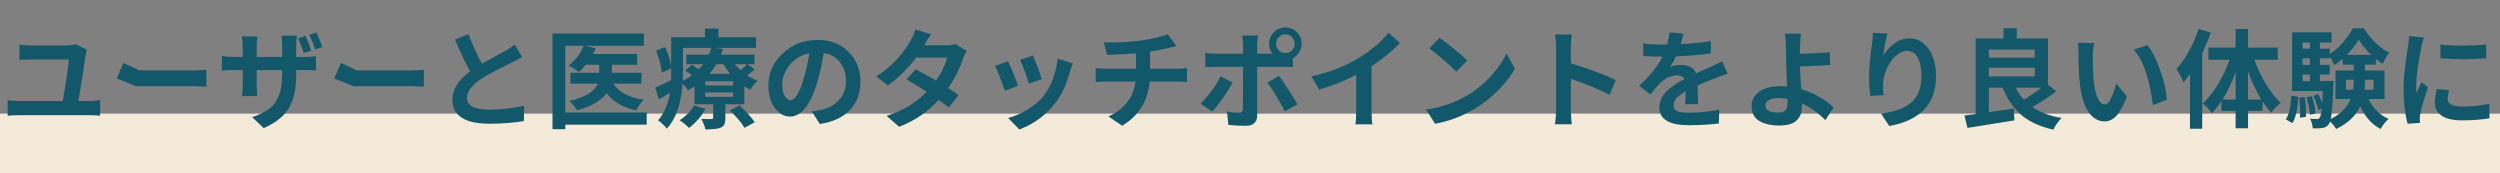 <svg width="418" height="29" viewBox="0 0 418 29" fill="none" xmlns="http://www.w3.org/2000/svg">
<rect x="0" y="0" width="418" height="29" fill="#808080" stroke="none"/>
<rect y="19" width="418" height="10" fill="#F3EADA"/>
<path d="M13.113 16.889H15.065C15.334 16.889 15.891 16.842 16.734 16.748V19.35C16.312 19.291 15.756 19.262 15.065 19.262H3.059C2.391 19.262 1.799 19.291 1.283 19.35V16.748C1.904 16.842 2.496 16.889 3.059 16.889H10.494C11.139 13.104 11.473 10.789 11.496 9.945H5.291C4.506 9.945 3.826 9.969 3.252 10.016V7.467C4.025 7.561 4.699 7.607 5.273 7.607H10.969C11.707 7.607 12.264 7.531 12.639 7.379L14.502 8.311C14.42 8.615 14.361 8.891 14.326 9.137C14.162 10.391 13.758 12.975 13.113 16.889ZM34.51 14.498L32.401 14.41H22.733H22.715L22.223 14.199C21.555 13.918 21.016 13.701 20.606 13.549C20.207 13.396 19.844 13.256 19.516 13.127L20.641 10.525C22.071 11.158 22.944 11.574 23.26 11.773H32.401C32.858 11.773 33.561 11.738 34.51 11.668V14.498ZM53.903 7.871L52.672 8.258C52.344 7.227 52.016 6.412 51.688 5.814L52.919 5.428C53.317 6.295 53.645 7.109 53.903 7.871ZM52.022 8.469L50.774 8.855C50.422 7.766 50.118 6.945 49.86 6.395L51.073 5.99C51.507 6.939 51.823 7.766 52.022 8.469ZM49.526 9.523H50.844C51.641 9.523 52.303 9.477 52.831 9.383V11.773C52.42 11.738 51.764 11.721 50.862 11.721H49.526V12.318C49.526 13.49 49.444 14.51 49.28 15.377C49.128 16.232 48.846 17.041 48.436 17.803C48.038 18.564 47.481 19.238 46.766 19.824C46.063 20.41 45.172 20.943 44.094 21.424L42.178 19.596C43.409 19.162 44.364 18.682 45.044 18.154C45.735 17.627 46.262 16.906 46.626 15.992C46.989 15.066 47.17 13.871 47.17 12.406V11.721H42.917V14.164C42.917 14.492 42.94 15.125 42.987 16.062H40.456C40.538 15.512 40.579 14.879 40.579 14.164V11.721H39.05C38.288 11.721 37.637 11.744 37.098 11.791V9.348C37.801 9.465 38.452 9.523 39.05 9.523H40.579V7.73C40.579 7.426 40.538 6.881 40.456 6.096H43.022C42.952 6.764 42.917 7.314 42.917 7.748V9.523H47.17V7.607C47.17 6.951 47.135 6.4 47.065 5.955H49.649C49.567 6.506 49.526 7.057 49.526 7.607V9.523ZM70.87 14.498L68.761 14.41H59.093H59.075L58.583 14.199C57.915 13.918 57.376 13.701 56.966 13.549C56.567 13.396 56.204 13.256 55.876 13.127L57.001 10.525C58.431 11.158 59.304 11.574 59.62 11.773H68.761C69.218 11.773 69.921 11.738 70.87 11.668V14.498ZM86.062 7.449L87.292 9.523C86.624 9.91 86.038 10.227 85.534 10.473C85.417 10.531 85.089 10.695 84.55 10.965C84.011 11.234 83.56 11.463 83.197 11.65C82.845 11.826 82.411 12.055 81.896 12.336C81.38 12.617 80.935 12.881 80.56 13.127C78.907 14.193 78.081 15.271 78.081 16.361C78.081 17.674 79.318 18.33 81.79 18.33C83.736 18.33 85.681 18.113 87.626 17.68L87.591 20.246C85.786 20.539 83.876 20.686 81.861 20.686C77.712 20.686 75.638 19.338 75.638 16.643C75.638 14.967 76.622 13.396 78.591 11.932C77.794 10.455 76.956 8.686 76.077 6.623L78.327 5.709C78.913 7.279 79.657 8.926 80.56 10.648C81.122 10.32 81.867 9.91 82.792 9.418C83.718 8.926 84.263 8.633 84.427 8.539C85.236 8.047 85.781 7.684 86.062 7.449ZM108.127 18.805V20.844H94.521V21.6H92.377V5.604H107.652V7.66H97.896L99.601 8.082C99.519 8.293 99.367 8.609 99.144 9.031H106.527V10.824H102.308V12.16H107.248V13.988H102.537C103.509 15.441 105.209 16.338 107.634 16.678C107.107 17.182 106.685 17.773 106.369 18.453C104.166 17.973 102.519 17.018 101.429 15.588C100.504 16.818 98.863 17.773 96.507 18.453C96.179 17.891 95.74 17.363 95.189 16.871C97.826 16.273 99.414 15.312 99.953 13.988H95.365V12.16H100.181V10.824H97.966C97.544 11.34 97.158 11.744 96.806 12.037C96.103 11.533 95.523 11.17 95.066 10.947C96.203 10.092 97.041 8.996 97.58 7.66H94.521V18.805H108.127ZM116.041 17.627L117.957 18.189C117.641 18.787 117.23 19.379 116.726 19.965C116.223 20.539 115.713 21.014 115.197 21.389C114.646 20.838 114.125 20.41 113.633 20.105C114.699 19.414 115.502 18.588 116.041 17.627ZM122.035 18.471L123.635 17.609C124.877 18.77 125.726 19.713 126.184 20.439L124.478 21.371C123.998 20.539 123.184 19.572 122.035 18.471ZM122.58 14.287V13.584H117.922V14.287H122.58ZM122.58 16.186V15.465H117.922V16.186H122.58ZM114.195 8.012V11.984C114.195 12.289 114.184 12.793 114.16 13.496C114.605 13.285 115.109 12.986 115.672 12.6C115.402 12.365 115.033 12.09 114.564 11.773L115.689 10.824C116.064 11.059 116.434 11.322 116.797 11.615C117.101 11.31 117.353 11.018 117.553 10.736H114.758V9.137H118.519C118.719 8.656 118.853 8.281 118.924 8.012H114.195ZM120.963 10.736H119.75C119.422 11.322 119.041 11.855 118.607 12.336H122.053C121.654 11.855 121.291 11.322 120.963 10.736ZM124.9 10.736H122.879C123.09 11.018 123.406 11.357 123.828 11.756C124.25 11.404 124.607 11.065 124.9 10.736ZM124.988 10.736L126.184 11.598C125.68 12.043 125.258 12.383 124.918 12.617C125.562 13.016 126.148 13.315 126.676 13.514C126.23 13.854 125.826 14.346 125.463 14.99C124.994 14.768 124.654 14.592 124.443 14.463V17.434H121.279V19.736C121.279 20.205 121.221 20.557 121.103 20.791C120.998 21.037 120.787 21.225 120.471 21.354C120.025 21.541 119.182 21.635 117.939 21.635C117.834 21.119 117.611 20.539 117.271 19.895C117.717 19.906 118.279 19.912 118.959 19.912C119.146 19.912 119.24 19.836 119.24 19.684V17.434H116.129V14.463C115.801 14.674 115.426 14.891 115.004 15.113C114.851 14.785 114.559 14.416 114.125 14.006C113.891 17.357 113.018 19.859 111.506 21.512C111.365 21.312 111.131 21.061 110.803 20.756C110.486 20.463 110.228 20.246 110.029 20.105C111.06 18.945 111.717 17.422 111.998 15.535C111.518 15.84 110.908 16.197 110.17 16.607L109.537 14.674C110.006 14.475 110.896 14.047 112.209 13.391C112.221 13.062 112.226 12.588 112.226 11.967V11.44L110.662 12.143C110.557 11.076 110.234 9.857 109.695 8.486L111.207 7.871C111.711 8.961 112.051 10.021 112.226 11.053V6.219H117.869V4.777H120.119V6.219H126.412V8.012H119.592L120.893 8.188C120.775 8.516 120.658 8.832 120.541 9.137H126.148V10.736H124.988ZM132.182 16.766C132.92 16.766 133.641 15.588 134.344 13.232C134.766 11.92 135.088 10.479 135.311 8.908C133.928 9.201 132.826 9.869 132.006 10.912C131.198 11.943 130.793 12.998 130.793 14.076C130.793 14.92 130.934 15.582 131.215 16.062C131.496 16.531 131.819 16.766 132.182 16.766ZM137.069 20.738L135.733 18.629C136.365 18.547 136.922 18.453 137.403 18.348C138.598 18.066 139.571 17.51 140.321 16.678C141.071 15.846 141.446 14.809 141.446 13.566C141.446 12.324 141.117 11.281 140.461 10.438C139.817 9.594 138.903 9.066 137.719 8.855C137.391 10.848 137.039 12.465 136.664 13.707C136.125 15.547 135.469 16.971 134.696 17.979C133.922 18.986 133.055 19.49 132.094 19.49C131.098 19.49 130.242 18.998 129.528 18.014C128.824 17.018 128.473 15.781 128.473 14.305C128.473 12.23 129.27 10.443 130.864 8.943C132.457 7.432 134.397 6.676 136.682 6.676C138.838 6.676 140.573 7.344 141.885 8.68C143.209 10.004 143.871 11.662 143.871 13.654C143.871 15.553 143.291 17.123 142.131 18.365C140.971 19.607 139.283 20.398 137.069 20.738ZM159.784 7.379L161.629 8.521C161.36 8.979 161.161 9.4 161.032 9.787C160.434 11.545 159.602 13.191 158.536 14.727C159.028 15.031 159.608 15.418 160.276 15.887L158.641 17.979C158.383 17.744 157.821 17.322 156.954 16.713C155.102 18.729 152.893 20.223 150.327 21.195L148.235 19.367C150.872 18.57 153.11 17.229 154.95 15.342C153.836 14.627 152.711 13.941 151.575 13.285L153.104 11.58C154.288 12.201 155.419 12.828 156.497 13.461C157.458 12.066 158.079 10.789 158.36 9.629H153.192C151.739 11.539 150.157 13.086 148.446 14.27L146.495 12.775C148.885 11.299 150.801 9.307 152.243 6.799C152.629 6.154 152.899 5.527 153.051 4.918L155.67 5.727C155.272 6.301 154.897 6.91 154.545 7.555L154.528 7.572H158.219C158.84 7.572 159.362 7.508 159.784 7.379ZM172.708 9.295C173.364 10.807 173.856 12.119 174.184 13.232L172.022 13.988C171.917 13.543 171.7 12.881 171.372 12.002C171.056 11.123 170.786 10.455 170.563 9.998L172.708 9.295ZM176.821 9.787L179.352 10.596C179.188 11.053 179.042 11.492 178.913 11.914C178.35 14.059 177.536 15.816 176.47 17.188C174.876 19.25 172.866 20.738 170.44 21.652L168.559 19.736C169.626 19.455 170.71 18.98 171.811 18.312C172.913 17.645 173.821 16.865 174.536 15.975C175.145 15.213 175.655 14.275 176.065 13.162C176.475 12.049 176.727 10.924 176.821 9.787ZM168.542 10.244C169.057 11.287 169.614 12.652 170.212 14.34L168.015 15.184C167.839 14.633 167.569 13.895 167.206 12.969C166.854 12.031 166.579 11.381 166.38 11.018L168.542 10.244ZM192.294 11.492H196.829C197.111 11.492 197.655 11.457 198.464 11.387V13.707C197.808 13.66 197.28 13.637 196.882 13.637H192.224C191.943 16.895 190.407 19.355 187.618 21.02L185.333 19.473C188.017 18.23 189.523 16.285 189.851 13.637H184.894C184.402 13.637 183.839 13.66 183.206 13.707V11.387C183.863 11.457 184.413 11.492 184.859 11.492H189.939V8.926C188.591 9.031 186.98 9.113 185.105 9.172L184.56 7.08C186.833 7.139 188.878 7.039 190.695 6.781C192.816 6.488 194.327 6.131 195.23 5.709L196.706 7.695C196.46 7.754 196.173 7.824 195.845 7.906C195.529 7.977 195.353 8.018 195.318 8.029C194.415 8.264 193.407 8.463 192.294 8.627V11.492ZM211.898 13.795L213.867 12.705C214.652 13.748 215.677 15.33 216.943 17.451L214.816 18.611C213.914 16.807 212.941 15.201 211.898 13.795ZM214.394 11.176H210.193V19.35C210.193 19.877 210.035 20.287 209.718 20.58C209.402 20.885 208.933 21.037 208.312 21.037C207.269 21.037 206.291 20.984 205.376 20.879L205.166 18.646C205.939 18.787 206.607 18.857 207.169 18.857C207.404 18.857 207.568 18.811 207.662 18.717C207.755 18.623 207.808 18.459 207.82 18.225C207.832 17.803 207.837 15.453 207.837 11.176H203.267C202.623 11.176 202.042 11.193 201.527 11.229V8.855C202.16 8.938 202.74 8.979 203.267 8.979H207.837V7.502C207.837 6.928 207.785 6.406 207.679 5.938H210.351C210.246 6.676 210.193 7.203 210.193 7.52V8.979H212.759C212.384 8.498 212.197 7.941 212.197 7.309C212.197 6.559 212.46 5.92 212.988 5.393C213.515 4.854 214.16 4.584 214.921 4.584C215.671 4.584 216.31 4.848 216.837 5.375C217.365 5.902 217.628 6.547 217.628 7.309C217.628 8.059 217.365 8.697 216.837 9.225C216.638 9.436 216.416 9.605 216.169 9.734V11.229C215.783 11.193 215.191 11.176 214.394 11.176ZM204.076 12.758L206.08 13.795C205.681 14.568 205.142 15.435 204.462 16.396C203.794 17.357 203.209 18.113 202.705 18.664L200.736 17.328C201.345 16.754 201.96 16.039 202.582 15.184C203.214 14.328 203.712 13.52 204.076 12.758ZM216.011 6.201C215.718 5.896 215.355 5.744 214.921 5.744C214.5 5.744 214.13 5.896 213.814 6.201C213.509 6.494 213.357 6.863 213.357 7.309C213.357 7.742 213.509 8.111 213.814 8.416C214.13 8.709 214.5 8.855 214.921 8.855C215.355 8.855 215.718 8.709 216.011 8.416C216.316 8.111 216.468 7.742 216.468 7.309C216.468 6.863 216.316 6.494 216.011 6.201ZM229.322 11.07V18.436C229.322 19.619 229.375 20.404 229.48 20.791H226.633C226.715 20.275 226.756 19.49 226.756 18.436V12.529C224.623 13.607 222.56 14.422 220.568 14.973L219.267 12.775C222.279 12.119 225.01 11.035 227.459 9.523C228.396 8.938 229.293 8.275 230.148 7.537C231.004 6.799 231.678 6.107 232.17 5.463L234.086 7.203C232.633 8.656 231.045 9.945 229.322 11.07ZM240.682 6.324C241.338 6.758 242.147 7.373 243.108 8.17C244.08 8.955 244.819 9.605 245.322 10.121L243.494 12.002C243.014 11.486 242.305 10.824 241.367 10.016C240.43 9.195 239.639 8.562 238.994 8.117L240.682 6.324ZM238.432 18.312C241.01 17.938 243.307 17.152 245.322 15.957C246.787 15.09 248.094 14.023 249.242 12.758C250.402 11.492 251.281 10.221 251.879 8.943L253.285 11.492C252.582 12.734 251.651 13.941 250.49 15.113C249.33 16.285 248.041 17.299 246.623 18.154C244.49 19.443 242.264 20.287 239.944 20.686L238.432 18.312ZM270.165 13.373L269.127 15.852C267.475 14.984 265.313 14.094 262.641 13.18V18.277C262.641 18.863 262.694 19.695 262.799 20.773H259.987C260.116 19.918 260.18 19.086 260.18 18.277V7.941C260.18 7.156 260.116 6.43 259.987 5.762H262.799C262.694 6.711 262.641 7.438 262.641 7.941V10.578C263.848 10.93 265.196 11.387 266.684 11.949C268.184 12.5 269.344 12.975 270.165 13.373ZM283.915 17.416H281.77C281.794 17.088 281.817 16.379 281.841 15.289C280.481 16.027 279.802 16.795 279.802 17.592C279.802 18.061 280.007 18.389 280.417 18.576C280.827 18.752 281.489 18.84 282.403 18.84C284.102 18.84 285.79 18.67 287.466 18.33L287.395 20.65C285.802 20.838 284.12 20.932 282.35 20.932C279.081 20.932 277.446 19.941 277.446 17.961C277.446 17.422 277.563 16.912 277.798 16.432C278.032 15.94 278.366 15.5 278.8 15.113C279.233 14.715 279.667 14.375 280.1 14.094C280.546 13.801 281.061 13.508 281.647 13.215C281.389 12.805 280.973 12.6 280.399 12.6C279.919 12.6 279.427 12.717 278.923 12.951C278.419 13.185 277.985 13.479 277.622 13.83C277.235 14.217 276.679 14.867 275.952 15.781L274.054 14.357C275.882 12.67 277.188 11.041 277.973 9.471H277.763C276.661 9.471 275.659 9.43 274.757 9.348V7.256C275.577 7.385 276.62 7.449 277.886 7.449H278.747C278.981 6.57 279.104 5.896 279.116 5.428L281.454 5.621C281.348 6.16 281.202 6.746 281.014 7.379C283.007 7.273 284.688 7.098 286.059 6.852L286.042 8.943C284.425 9.178 282.485 9.336 280.223 9.418C279.919 10.098 279.579 10.695 279.204 11.211C279.696 10.977 280.364 10.859 281.208 10.859C281.759 10.859 282.245 10.982 282.667 11.229C283.089 11.463 283.399 11.803 283.598 12.248C284.114 12.002 284.917 11.645 286.007 11.176C286.264 11.059 286.616 10.895 287.061 10.684C287.507 10.473 287.805 10.332 287.958 10.262L288.872 12.336C288.473 12.43 287.764 12.682 286.745 13.092C285.55 13.549 284.583 13.947 283.845 14.287C283.856 14.674 283.868 15.271 283.88 16.08C283.903 16.889 283.915 17.334 283.915 17.416ZM298.878 17.135C298.878 16.877 298.872 16.672 298.86 16.52C298.31 16.438 297.818 16.396 297.384 16.396C296.693 16.396 296.148 16.508 295.749 16.73C295.362 16.953 295.169 17.252 295.169 17.627C295.169 18.424 295.884 18.822 297.314 18.822C297.888 18.822 298.292 18.693 298.526 18.436C298.761 18.166 298.878 17.732 298.878 17.135ZM306.577 17.961L305.206 20.088C303.976 18.857 302.663 17.926 301.269 17.293C301.28 17.445 301.286 17.65 301.286 17.908C301.286 18.811 300.993 19.549 300.407 20.123C299.833 20.697 298.86 20.984 297.489 20.984C296.107 20.984 294.987 20.727 294.132 20.211C293.288 19.695 292.866 18.869 292.866 17.732C292.866 16.76 293.282 15.963 294.114 15.342C294.946 14.721 296.148 14.41 297.718 14.41C298.105 14.41 298.462 14.428 298.79 14.463C298.696 11.99 298.65 10.701 298.65 10.596C298.65 9.682 298.638 8.721 298.614 7.713C298.591 6.74 298.532 6.043 298.439 5.621H301.128C301.058 6.195 300.999 6.893 300.952 7.713V8.996C303.144 8.938 304.802 8.85 305.927 8.732L306.015 10.859C304.843 10.965 303.155 11.047 300.952 11.105C300.976 11.938 301.046 13.203 301.163 14.902C303.296 15.547 305.101 16.566 306.577 17.961ZM313.138 5.498L315.599 5.604C315.247 6.857 315.007 8.088 314.878 9.295C315.371 8.498 315.997 7.818 316.759 7.256C317.521 6.693 318.365 6.412 319.29 6.412C320.556 6.412 321.605 6.992 322.437 8.152C323.281 9.301 323.703 10.836 323.703 12.758C323.703 17.352 321.095 20.123 315.88 21.072L314.527 19.016C315.371 18.887 316.109 18.734 316.742 18.559C317.386 18.371 318.001 18.119 318.587 17.803C319.185 17.486 319.665 17.111 320.029 16.678C320.404 16.232 320.703 15.682 320.925 15.025C321.148 14.369 321.259 13.619 321.259 12.775C321.259 11.404 321.048 10.35 320.626 9.611C320.205 8.873 319.619 8.504 318.869 8.504C318.201 8.504 317.55 8.803 316.917 9.4C316.296 9.986 315.804 10.707 315.441 11.562C315.078 12.406 314.878 13.221 314.843 14.006C314.82 14.639 314.849 15.271 314.931 15.904L312.716 16.045C312.576 14.943 312.505 13.953 312.505 13.074C312.505 11.539 312.669 9.635 312.997 7.361C313.068 6.857 313.115 6.236 313.138 5.498ZM341.32 14.656H337.049C337.4 15.406 337.851 16.08 338.402 16.678C339.504 15.998 340.476 15.324 341.32 14.656ZM332.531 11.334V12.775H340.213V11.334H332.531ZM340.213 8.293H332.531V9.629H340.213V8.293ZM342.427 14.164L343.834 15.271C342.498 16.256 341.156 17.129 339.808 17.891C341.144 18.805 342.773 19.414 344.695 19.719C344.144 20.27 343.687 20.92 343.324 21.67C341.133 21.189 339.363 20.387 338.015 19.262C336.679 18.125 335.625 16.59 334.851 14.656H332.531V18.752C333.832 18.564 335.22 18.359 336.697 18.137L336.82 20.123C334.957 20.439 332.338 20.861 328.963 21.389L328.453 19.314C328.652 19.291 328.963 19.25 329.385 19.191C329.806 19.133 330.123 19.092 330.334 19.068V6.43H334.992V4.725H337.207V6.43H342.427V14.164ZM350.131 7.186C349.99 7.912 349.92 8.633 349.92 9.348C349.897 10.754 349.932 12.014 350.025 13.127C350.307 16.01 350.945 17.451 351.941 17.451C352.316 17.451 352.668 17.094 352.996 16.379C353.336 15.664 353.611 14.855 353.822 13.953L355.633 16.115C355.047 17.627 354.461 18.705 353.875 19.35C353.289 19.982 352.627 20.299 351.889 20.299C350.834 20.299 349.938 19.777 349.199 18.734C348.461 17.68 347.969 16.021 347.723 13.76C347.594 12.424 347.529 10.818 347.529 8.943C347.529 8.17 347.488 7.572 347.406 7.15L350.131 7.186ZM359.043 7.555C359.852 8.551 360.572 9.963 361.205 11.791C361.838 13.619 362.207 15.248 362.313 16.678L359.94 17.574C359.787 15.875 359.441 14.158 358.902 12.424C358.375 10.69 357.666 9.318 356.775 8.311L359.043 7.555ZM367.608 4.83L369.647 5.445C369.237 6.605 368.756 7.76 368.205 8.908V21.529H366.166V12.389C365.967 12.658 365.604 13.127 365.077 13.795C364.772 12.975 364.373 12.23 363.881 11.562C364.631 10.754 365.334 9.752 365.991 8.557C366.659 7.35 367.198 6.107 367.608 4.83ZM375.87 16.643H378.084C377.252 15.283 376.514 13.713 375.87 11.932V16.643ZM371.598 16.643H373.795V12.055C373.174 13.789 372.442 15.318 371.598 16.643ZM380.844 9.998H376.942C377.434 11.404 378.073 12.758 378.858 14.059C379.655 15.348 380.481 16.396 381.336 17.205C380.668 17.732 380.135 18.283 379.737 18.857C379.315 18.4 378.834 17.768 378.295 16.959V18.541H375.87V21.441H373.795V18.541H371.422V16.889C370.813 17.791 370.28 18.471 369.823 18.928C369.33 18.213 368.821 17.668 368.293 17.293C369.184 16.496 370.028 15.441 370.825 14.129C371.621 12.816 372.272 11.44 372.776 9.998H369.243V7.959H373.795V4.848H375.87V7.959H380.844V9.998ZM383.274 20.58L382.184 19.947C382.712 19.197 383.016 17.873 383.098 15.975L384.294 16.203C384.153 18.371 383.813 19.83 383.274 20.58ZM384.434 16.344L385.348 16.221C385.536 17.322 385.606 18.424 385.559 19.525L384.557 19.684C384.616 18.676 384.575 17.562 384.434 16.344ZM385.647 16.256L386.544 16.08C386.895 17.158 387.1 18.125 387.159 18.98L386.21 19.174C386.175 18.342 385.987 17.369 385.647 16.256ZM388.425 13.531H390.182C390.171 13.859 390.159 14.094 390.147 14.234C390.018 17.234 389.872 19.121 389.708 19.895C391.337 19.074 392.444 17.961 393.03 16.555H390.499V11.791H393.54V10.807H391.694V9.84C391.132 10.32 390.663 10.666 390.288 10.877C390.1 10.408 389.848 9.934 389.532 9.453V9.752H387.897V10.842H389.532V12.459H387.897V13.549H388.425V13.531ZM384.997 12.459V13.549H386.21V12.459H384.997ZM386.21 9.752H384.997V10.842H386.21V9.752ZM386.21 7.115H384.997V8.135H386.21V7.115ZM392.415 9.172H396.475C395.632 8.363 394.934 7.514 394.384 6.623C393.856 7.514 393.2 8.363 392.415 9.172ZM396.844 13.338H395.421V13.408C395.421 13.994 395.397 14.527 395.35 15.008H396.844V13.338ZM392.239 15.008H393.434C393.505 14.574 393.54 14.035 393.54 13.391V13.338H392.239V15.008ZM398.69 16.555H396.018C396.815 18.16 397.934 19.268 399.376 19.877C398.848 20.346 398.403 20.908 398.04 21.564C396.598 20.826 395.462 19.566 394.63 17.785C393.868 19.391 392.526 20.65 390.604 21.564C390.323 21.096 389.983 20.68 389.585 20.316C389.503 20.551 389.426 20.709 389.356 20.791C389.087 21.154 388.717 21.359 388.249 21.406C387.967 21.465 387.446 21.482 386.684 21.459C386.649 20.885 386.503 20.346 386.245 19.842C386.561 19.877 386.936 19.895 387.37 19.895C387.569 19.918 387.727 19.848 387.844 19.684C387.985 19.508 388.102 19.004 388.196 18.172L387.616 18.383C387.487 17.691 387.212 16.906 386.79 16.027L387.616 15.729C387.897 16.256 388.114 16.76 388.266 17.24C388.301 16.666 388.337 15.992 388.372 15.219H383.221V13.549H383.239V5.41H389.848V7.115H387.897V8.135H389.532V9.014C390.305 8.545 391.038 7.912 391.729 7.115C392.432 6.307 392.983 5.516 393.382 4.742H395.245C395.784 5.609 396.434 6.418 397.196 7.168C397.958 7.906 398.719 8.451 399.481 8.803C399.118 9.271 398.755 9.898 398.391 10.684C398.122 10.531 397.741 10.25 397.249 9.84V10.807H395.421V11.791H398.69V16.555ZM408.028 7.432C409.2 7.572 410.507 7.637 411.948 7.625C413.401 7.613 414.649 7.549 415.692 7.432V9.734C413.161 9.957 410.612 9.957 408.046 9.734L408.028 7.432ZM407.413 14.867L409.47 15.06C409.317 15.693 409.241 16.191 409.241 16.555C409.241 17.398 410.073 17.82 411.737 17.82C413.167 17.82 414.655 17.662 416.202 17.346L416.255 19.771C414.966 20.006 413.431 20.123 411.649 20.123C410.149 20.123 409.019 19.865 408.257 19.35C407.495 18.834 407.114 18.113 407.114 17.188C407.114 16.578 407.214 15.805 407.413 14.867ZM402.79 6.043L405.286 6.271C405.181 6.541 405.04 7.068 404.864 7.854C404.278 10.701 403.985 12.881 403.985 14.393C403.985 14.815 404.009 15.195 404.056 15.535C404.149 15.301 404.29 14.984 404.478 14.586C404.677 14.176 404.806 13.895 404.864 13.742L405.972 14.604C405.28 16.619 404.853 18.078 404.689 18.98C404.618 19.309 404.583 19.584 404.583 19.807C404.595 19.877 404.601 19.994 404.601 20.158C404.612 20.334 404.618 20.463 404.618 20.545L402.562 20.686C402.105 19.068 401.876 17.123 401.876 14.85C401.876 14.229 401.905 13.531 401.964 12.758C402.034 11.973 402.099 11.352 402.157 10.895C402.216 10.438 402.304 9.822 402.421 9.049C402.538 8.275 402.603 7.859 402.614 7.801C402.731 6.957 402.79 6.371 402.79 6.043Z" fill="#13586A"/>
</svg>
